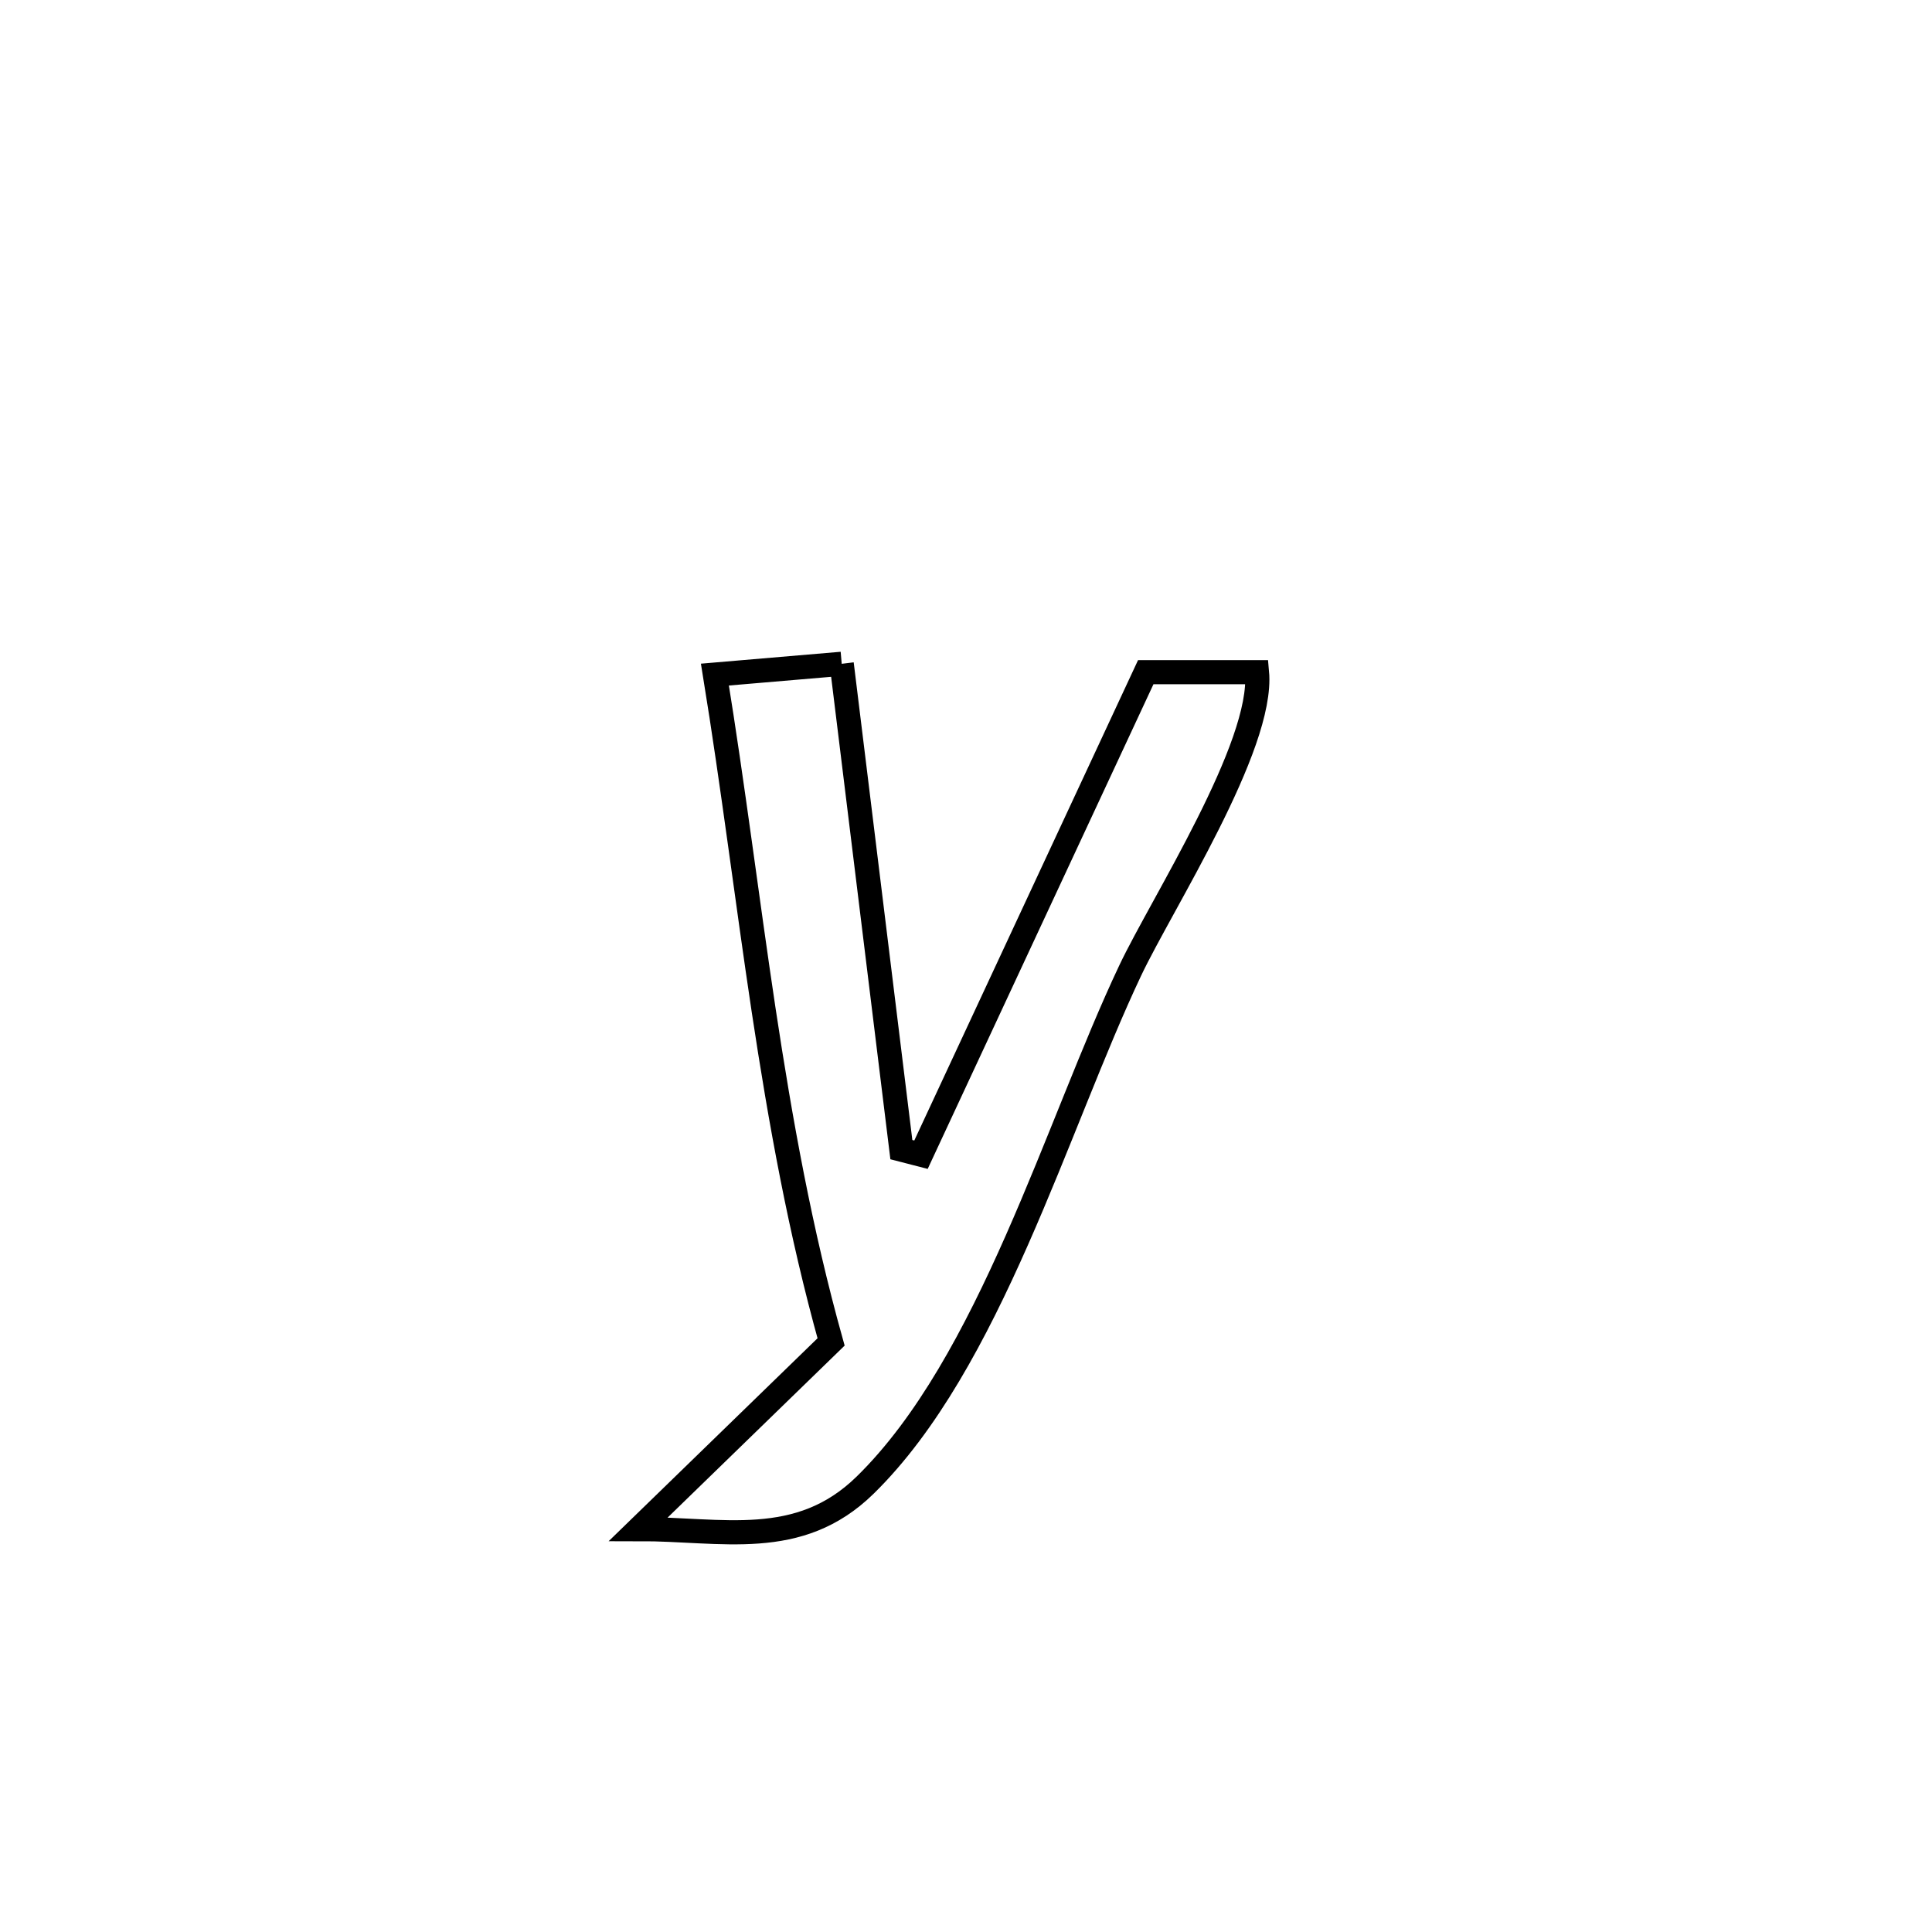 <svg xmlns="http://www.w3.org/2000/svg" viewBox="0.0 0.0 24.0 24.0" height="200px" width="200px"><path fill="none" stroke="black" stroke-width=".3" stroke-opacity="1.0"  filling="0" d="M10.456 8.246 L10.456 8.246 C10.703 10.258 10.95 12.269 11.197 14.281 L11.197 14.281 C11.279 14.302 11.36 14.323 11.441 14.344 L11.441 14.344 C12.372 12.346 13.302 10.348 14.233 8.35 L14.233 8.35 C14.694 8.35 15.155 8.35 15.615 8.35 L15.615 8.35 C15.699 9.267 14.431 11.229 14.04 12.056 C13.129 13.98 12.293 16.936 10.747 18.449 C9.922 19.257 8.97 18.993 7.931 18.995 L7.931 18.995 C8.729 18.22 9.526 17.445 10.324 16.67 L10.324 16.67 C9.942 15.304 9.695 13.929 9.486 12.547 C9.278 11.165 9.108 9.776 8.881 8.38 L8.881 8.38 C9.406 8.335 9.931 8.291 10.456 8.246 L10.456 8.246"></path></svg>